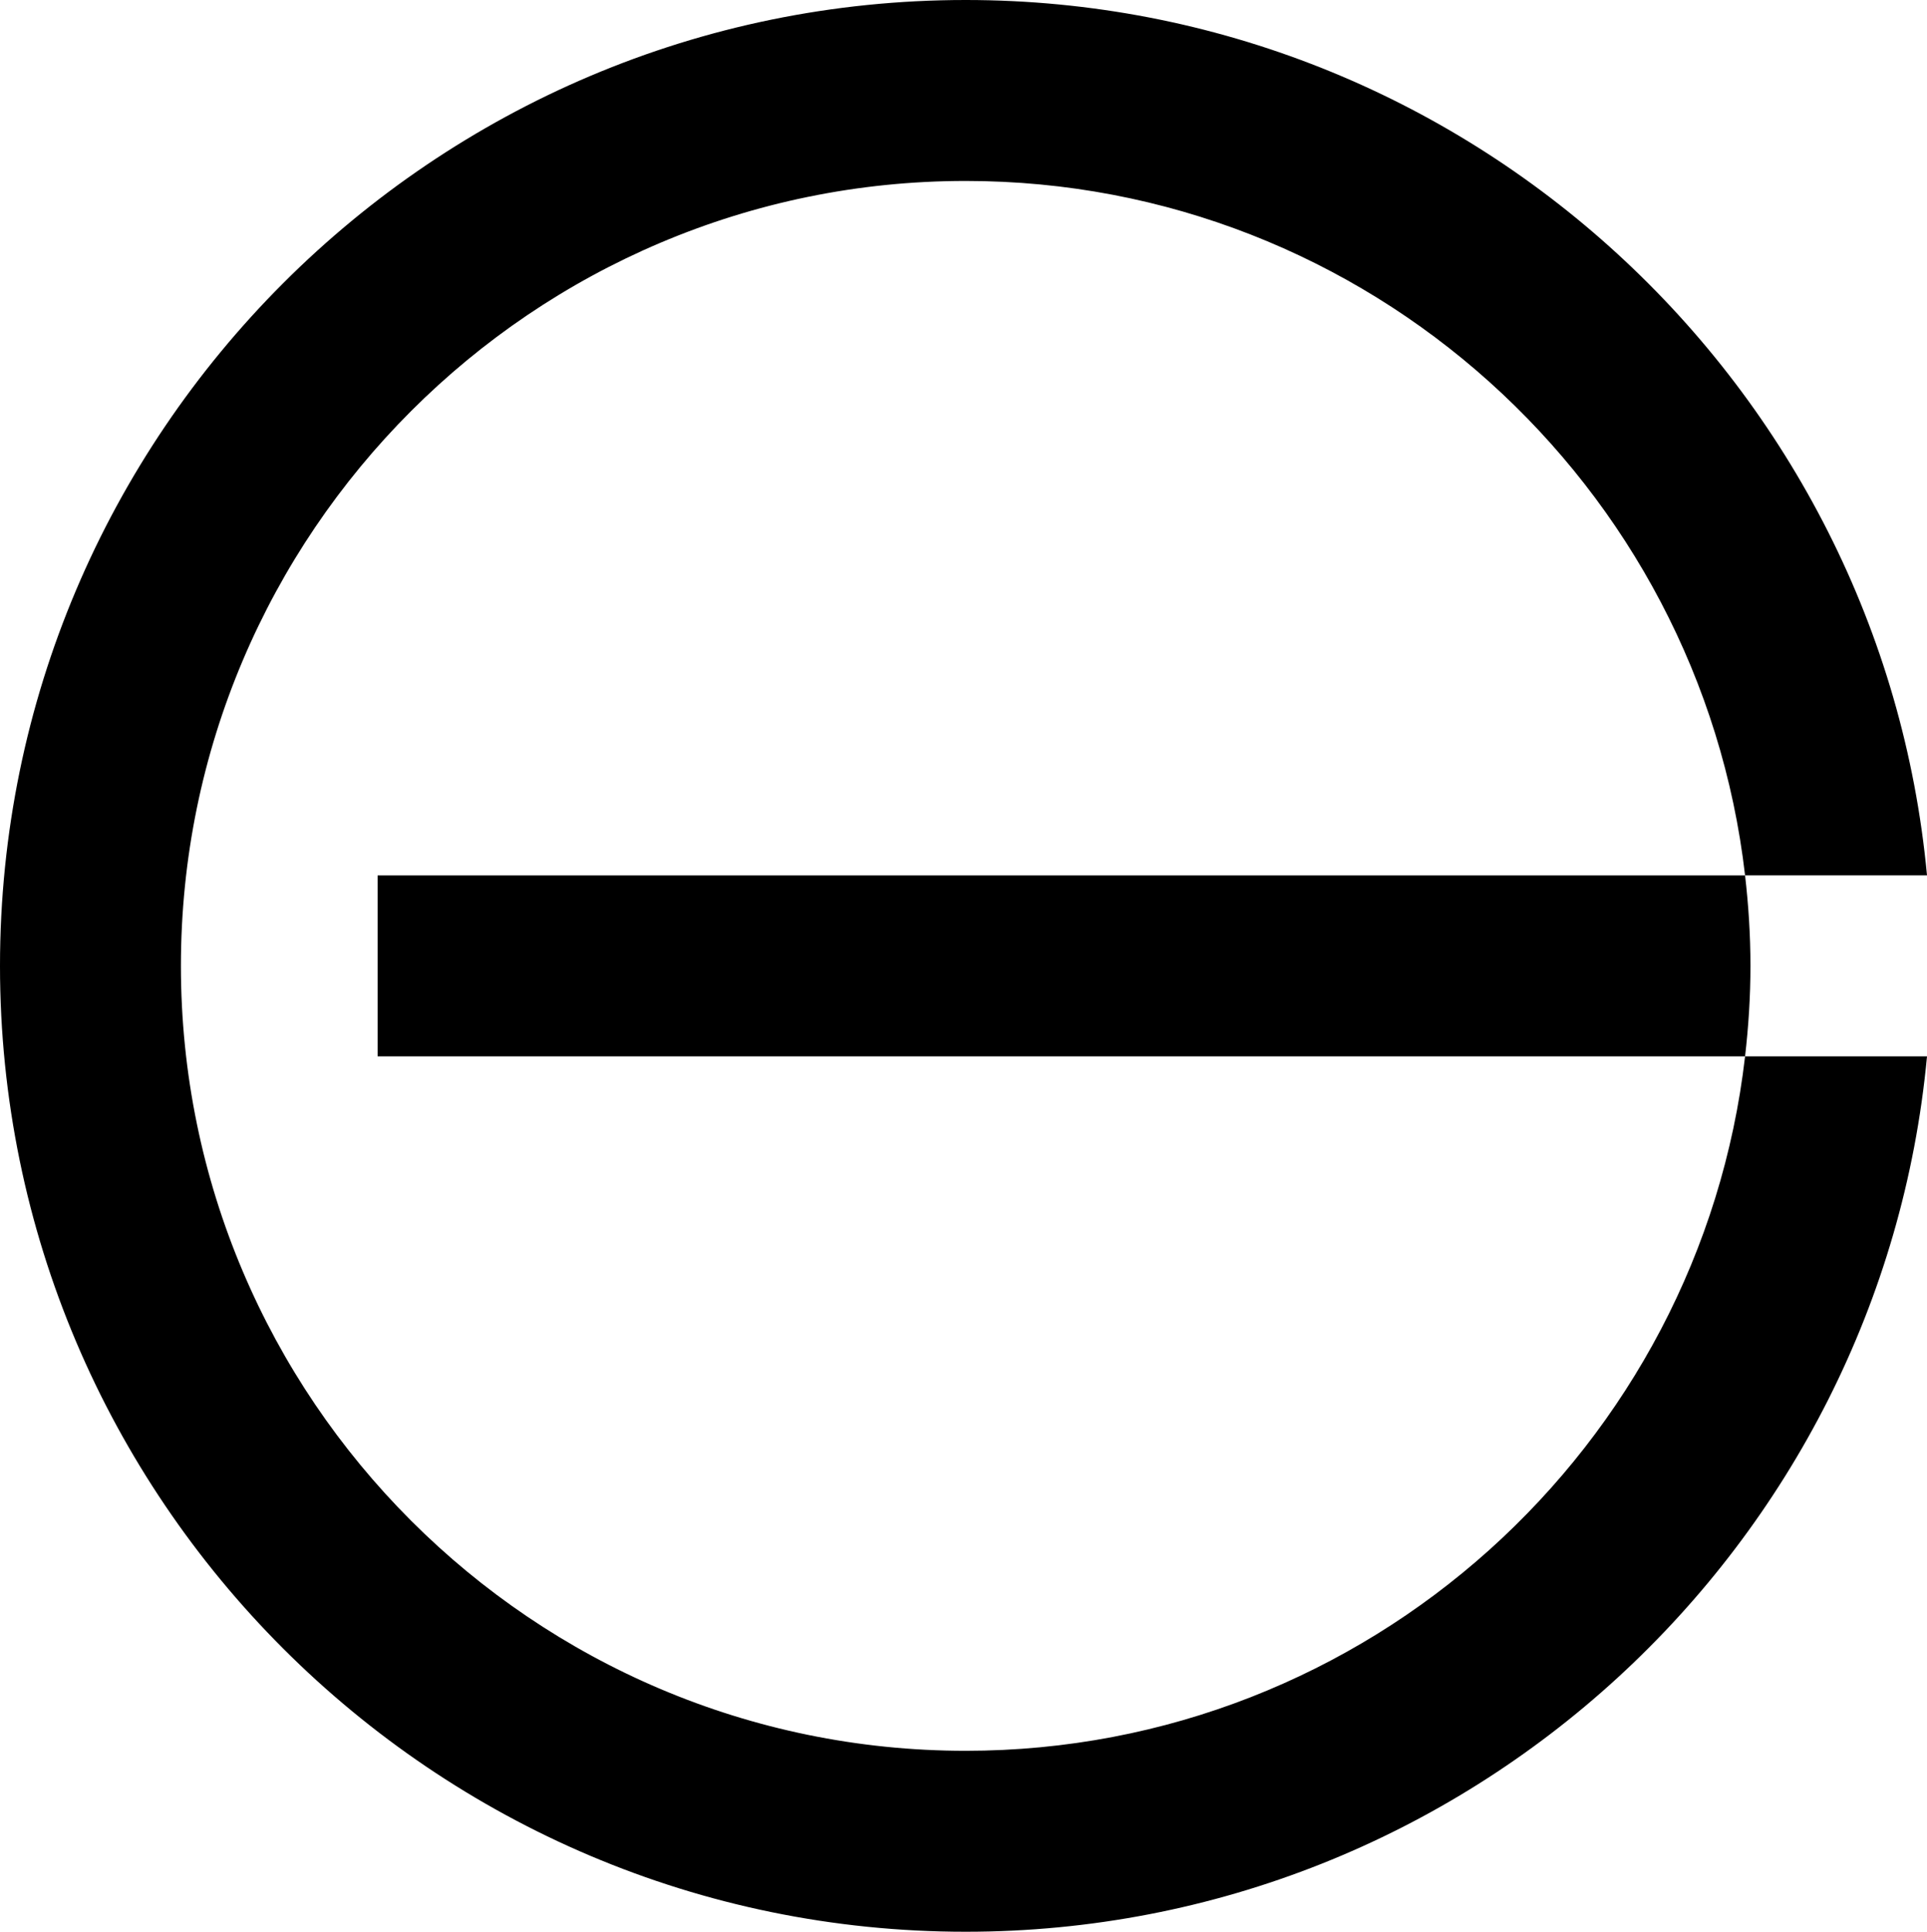 <svg id="Layer_1" data-name="Layer 1" xmlns="http://www.w3.org/2000/svg" viewBox="0 0 630.24 631.67">   <path d="M315.83,572.5c-141.52,0-256.66-115.14-256.66-256.66S174.31,59.17,315.83,59.17c131.51,0,240.18,99.45,254.91,227.08h59.5C615.27,125.93,480.01,0,315.83,0,141.68,0,0,141.68,0,315.84s141.68,315.83,315.83,315.83c164.17,0,299.43-125.92,314.41-286.25h-59.5c-14.72,127.63-123.39,227.08-254.91,227.08Z"></path>   <path d="M123.5,345.42h447.24c1.12-9.72,1.76-19.57,1.76-29.58s-.64-19.87-1.76-29.58H123.5v59.17Z"></path> </svg>